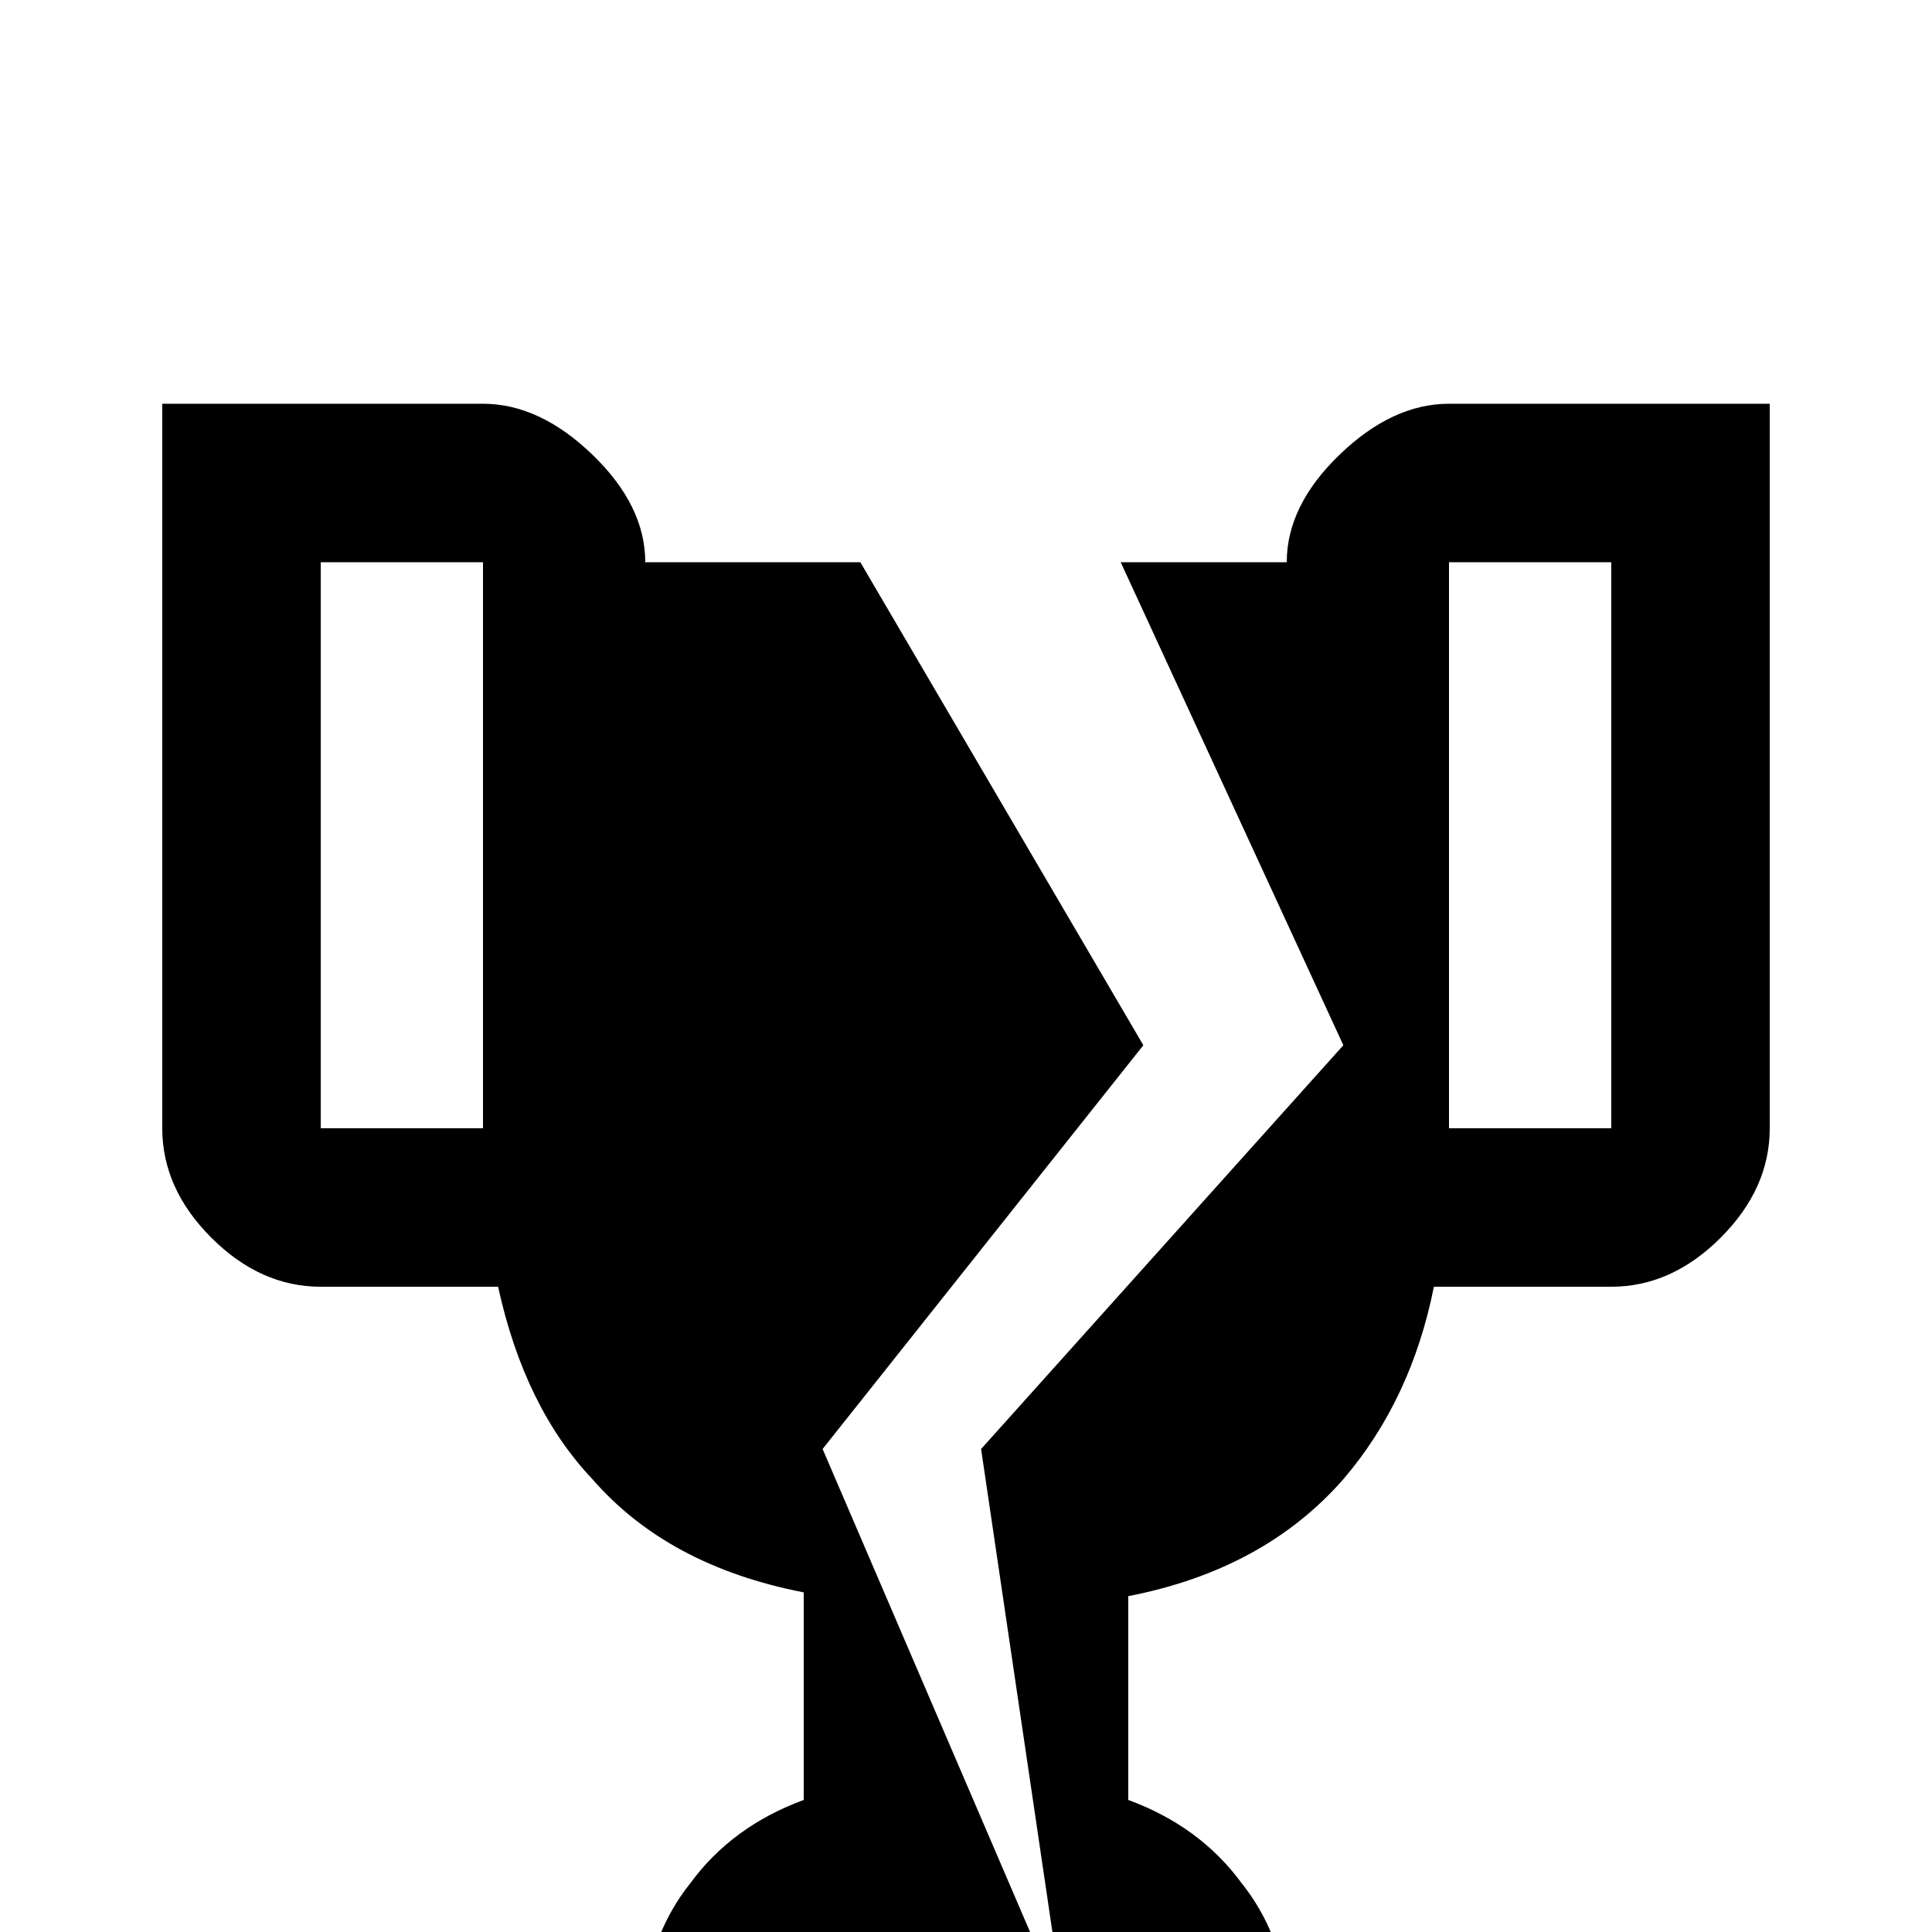 <svg xmlns="http://www.w3.org/2000/svg" viewBox="0 -512 512 512">
	<path fill="#000000" d="M132 -171Q139 -139 157 -120Q177 -97 213 -90V-35Q194 -28 183 -13Q175 -3 172 10L171 21H282L218 -128L303 -235L228 -363H171Q171 -378 157 -391.5Q143 -405 128 -405H43V-213Q43 -197 56 -184Q69 -171 85 -171ZM128 -213H85V-363H128ZM380 -171H427Q443 -171 456 -184Q469 -197 469 -213V-405H384Q369 -405 355 -391.5Q341 -378 341 -363H297L356 -235L260 -128L282 21H341L340 10Q337 -3 329 -13Q318 -28 299 -35V-89Q335 -96 356 -120Q374 -141 380 -171ZM427 -213H384V-363H427Z"/>
</svg>